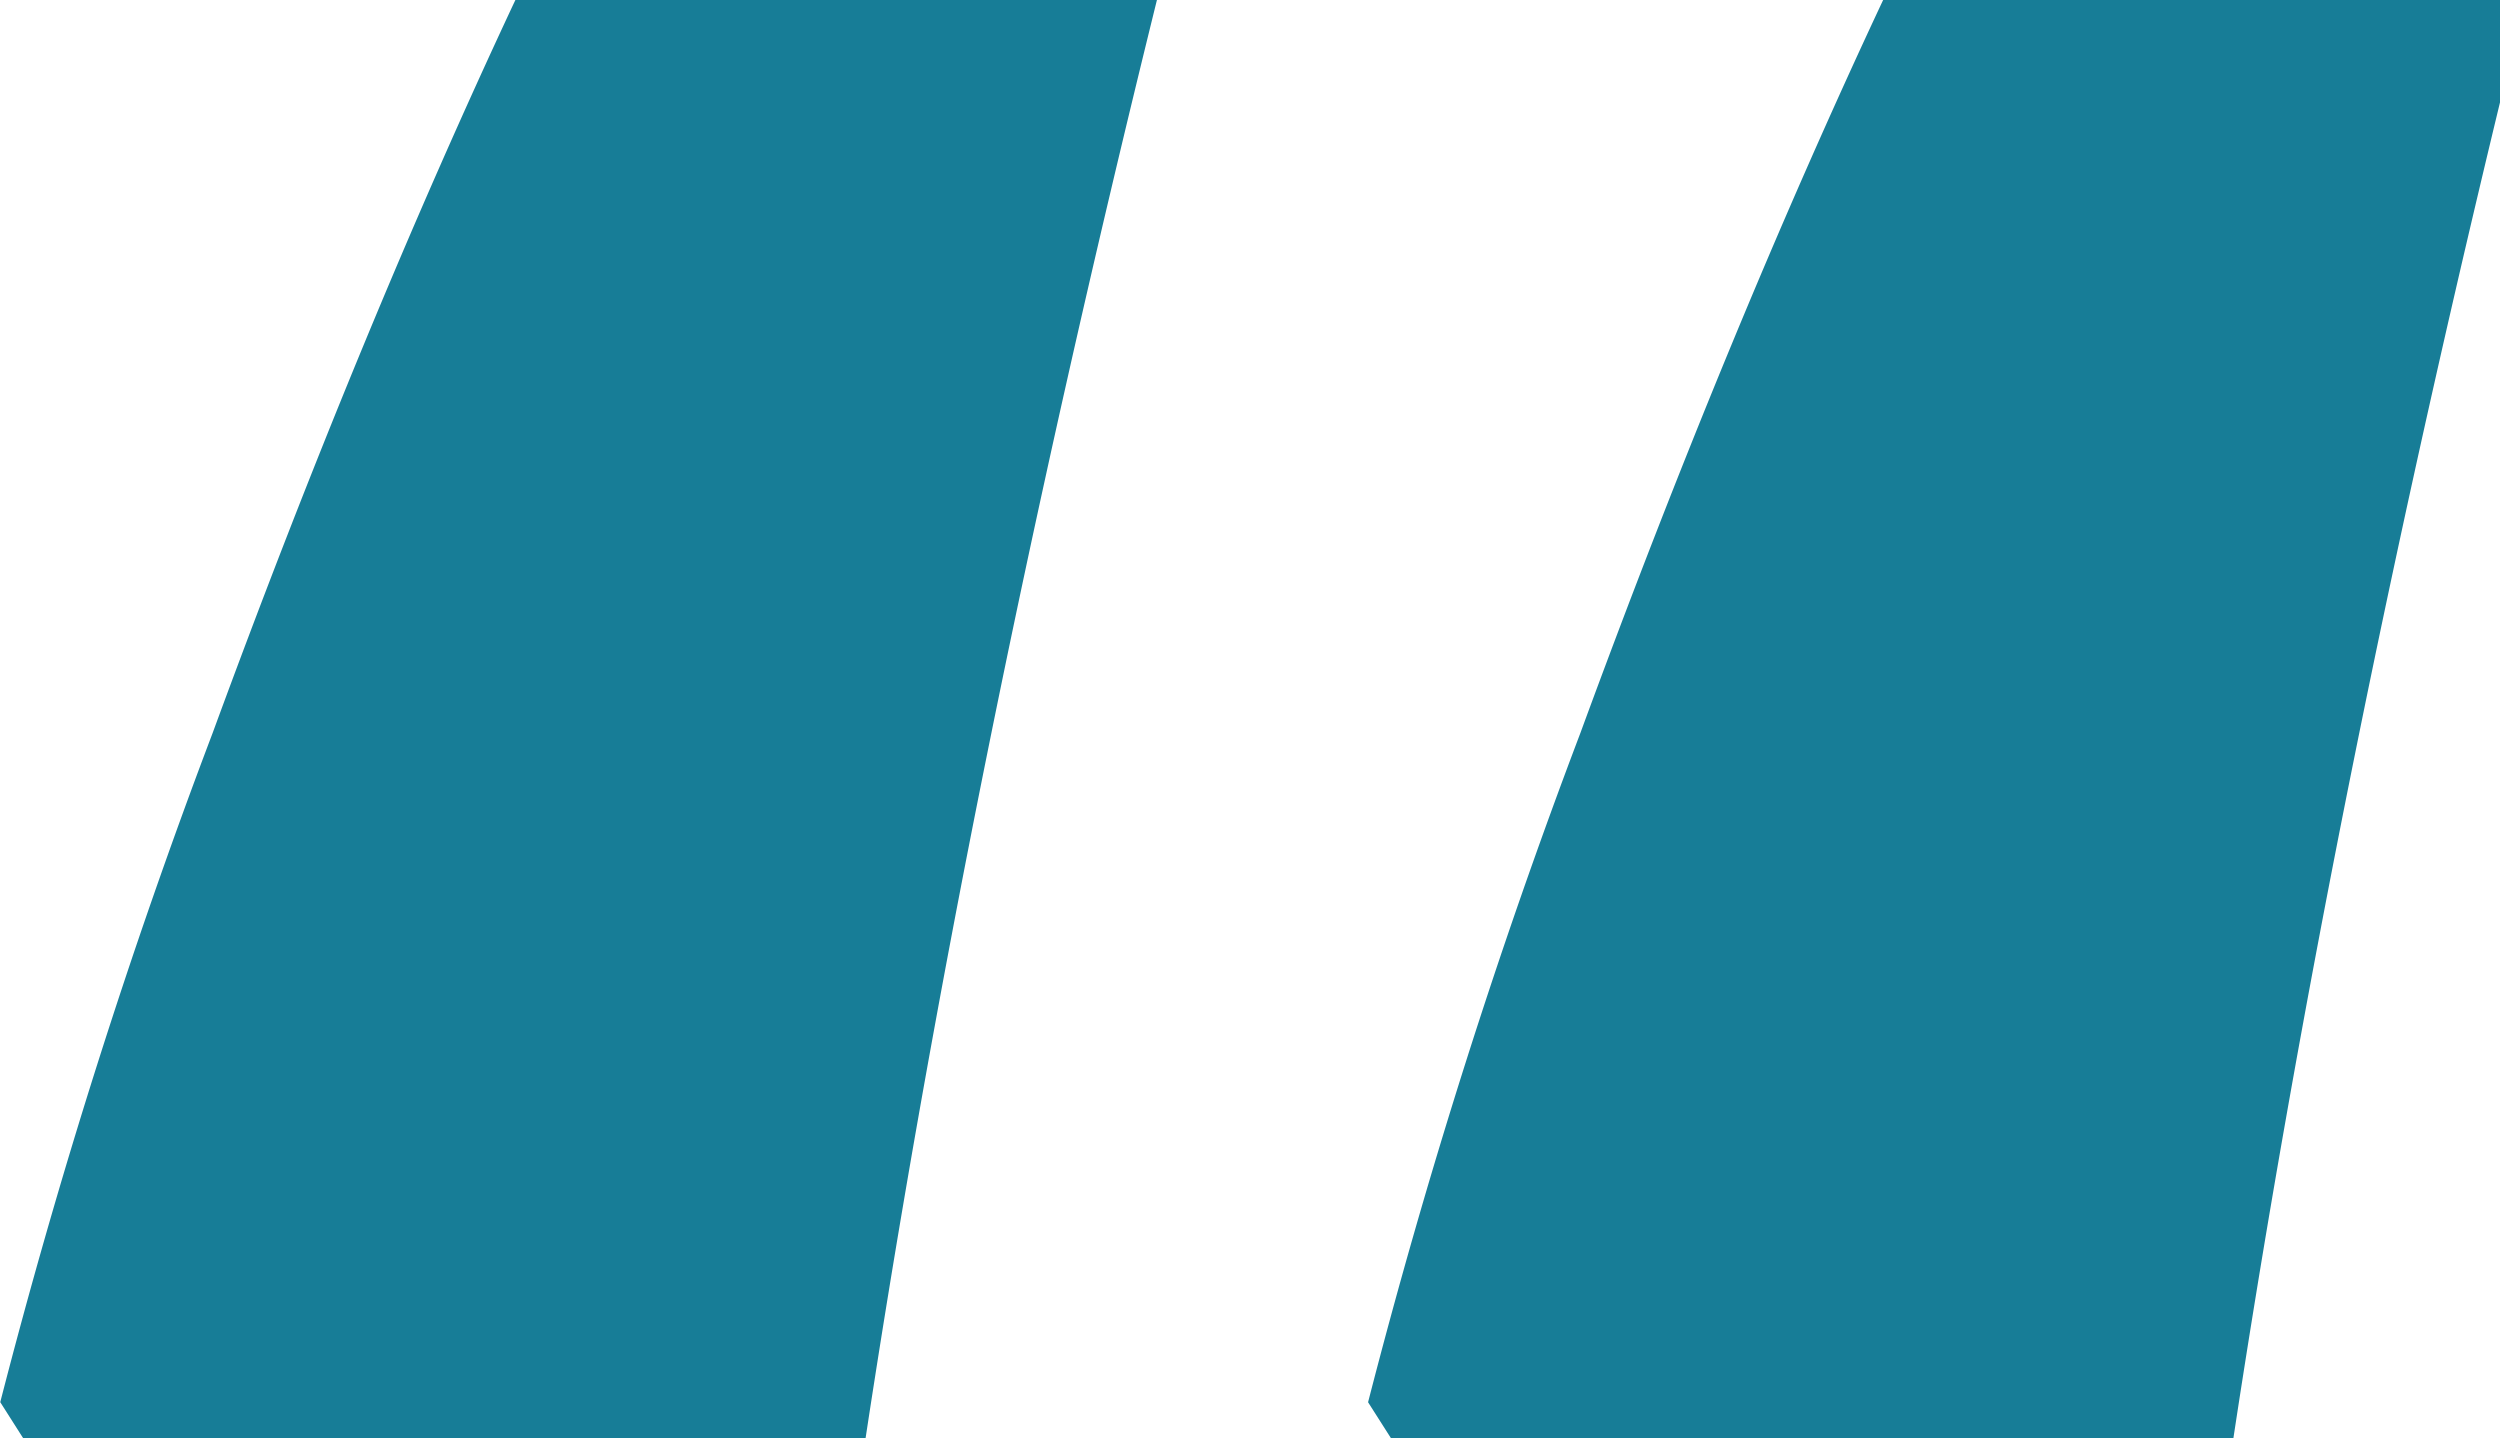 <svg xmlns="http://www.w3.org/2000/svg" width="39.594" height="22.781" viewBox="0 0 39.594 22.781">
  <defs>
    <style>
      .cls-1 {
        fill: #177D97;
        fill-rule: evenodd;
      }
    </style>
  </defs>
  <path id="_" data-name="“" class="cls-1" d="M22.722,23.446H35.71Q37.333,12.592,40.4.207H30.236q-2.459,5.242-4.8,11.62a100.438,100.438,0,0,0-3.363,10.6Zm-21.663,0H14.047Q15.671,12.592,18.732.207H8.574q-2.459,5.242-4.8,11.62A100.445,100.445,0,0,0,.41,22.426Z" transform="translate(-0.406 -0.219)"/>
</svg>
